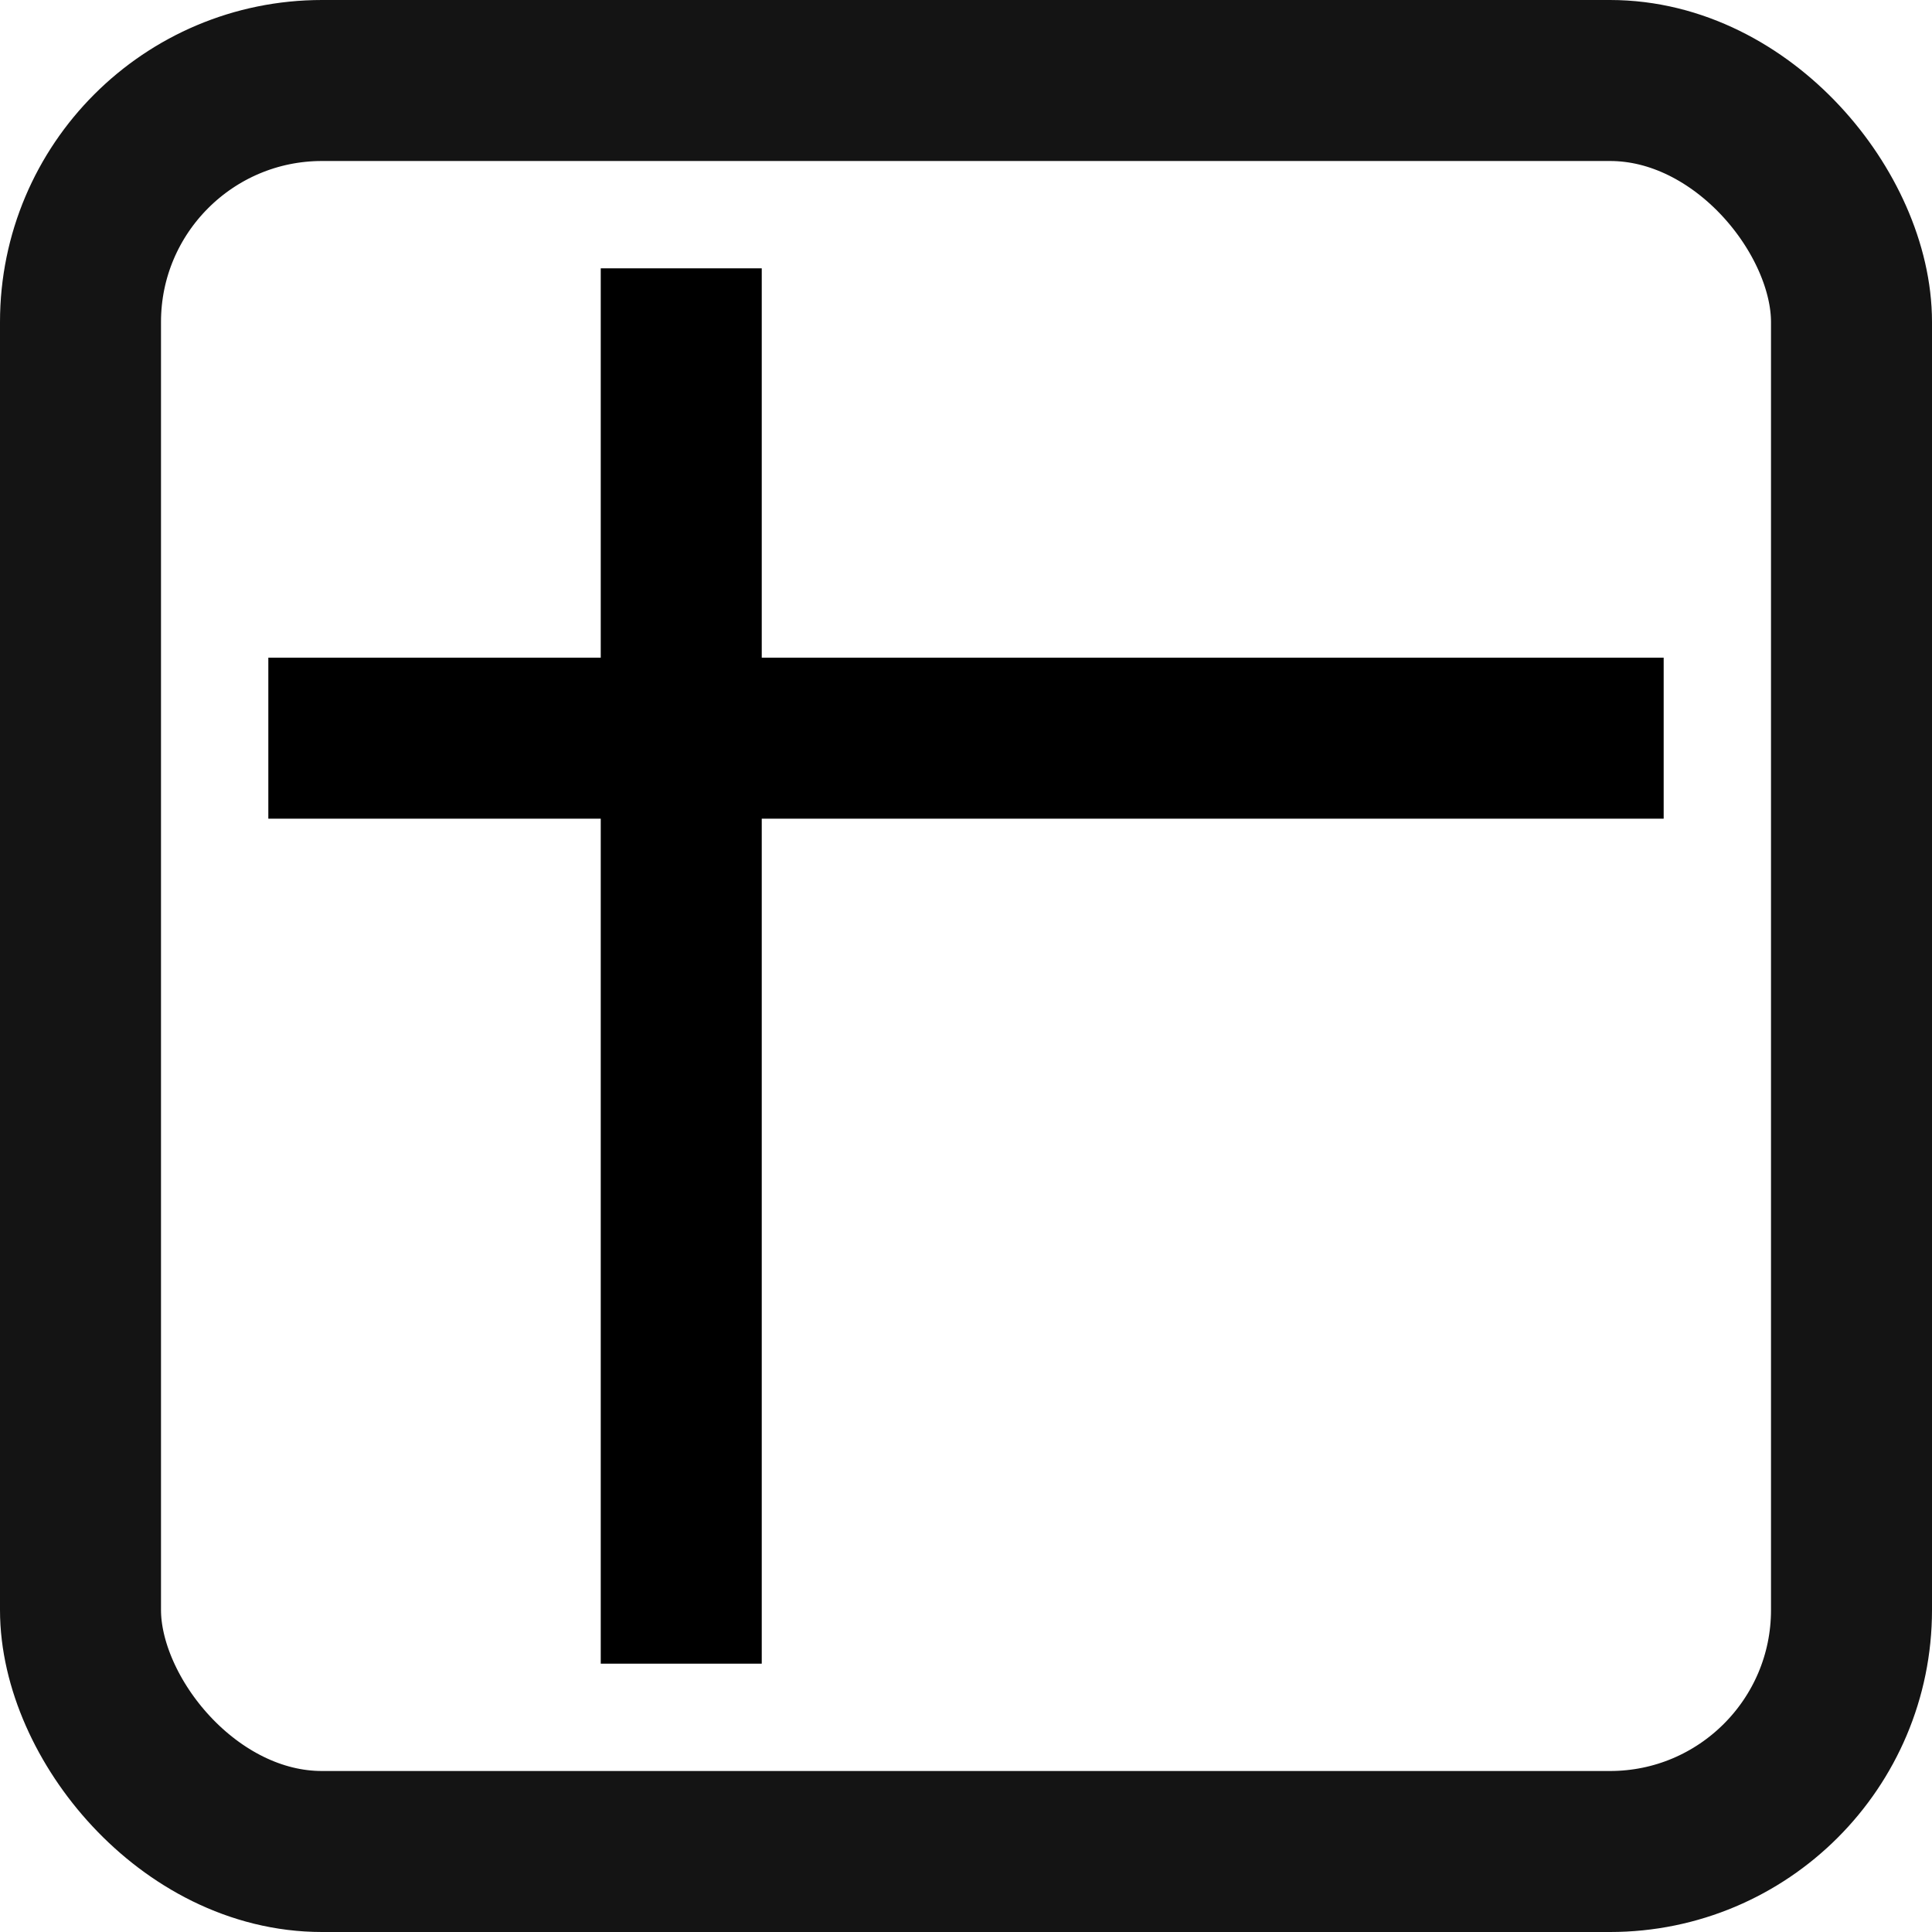 <svg width="36" height="36" viewBox="0 0 36 36" fill="none" xmlns="http://www.w3.org/2000/svg">
<rect x="1.5" y="1.5" width="33" height="33" rx="4.5" stroke="#141414" stroke-width="3"/>
<path d="M12.694 5V31" stroke="black" stroke-width="3"/>
<path d="M5 13.755L31 13.755" stroke="black" stroke-width="3"/>
</svg>
